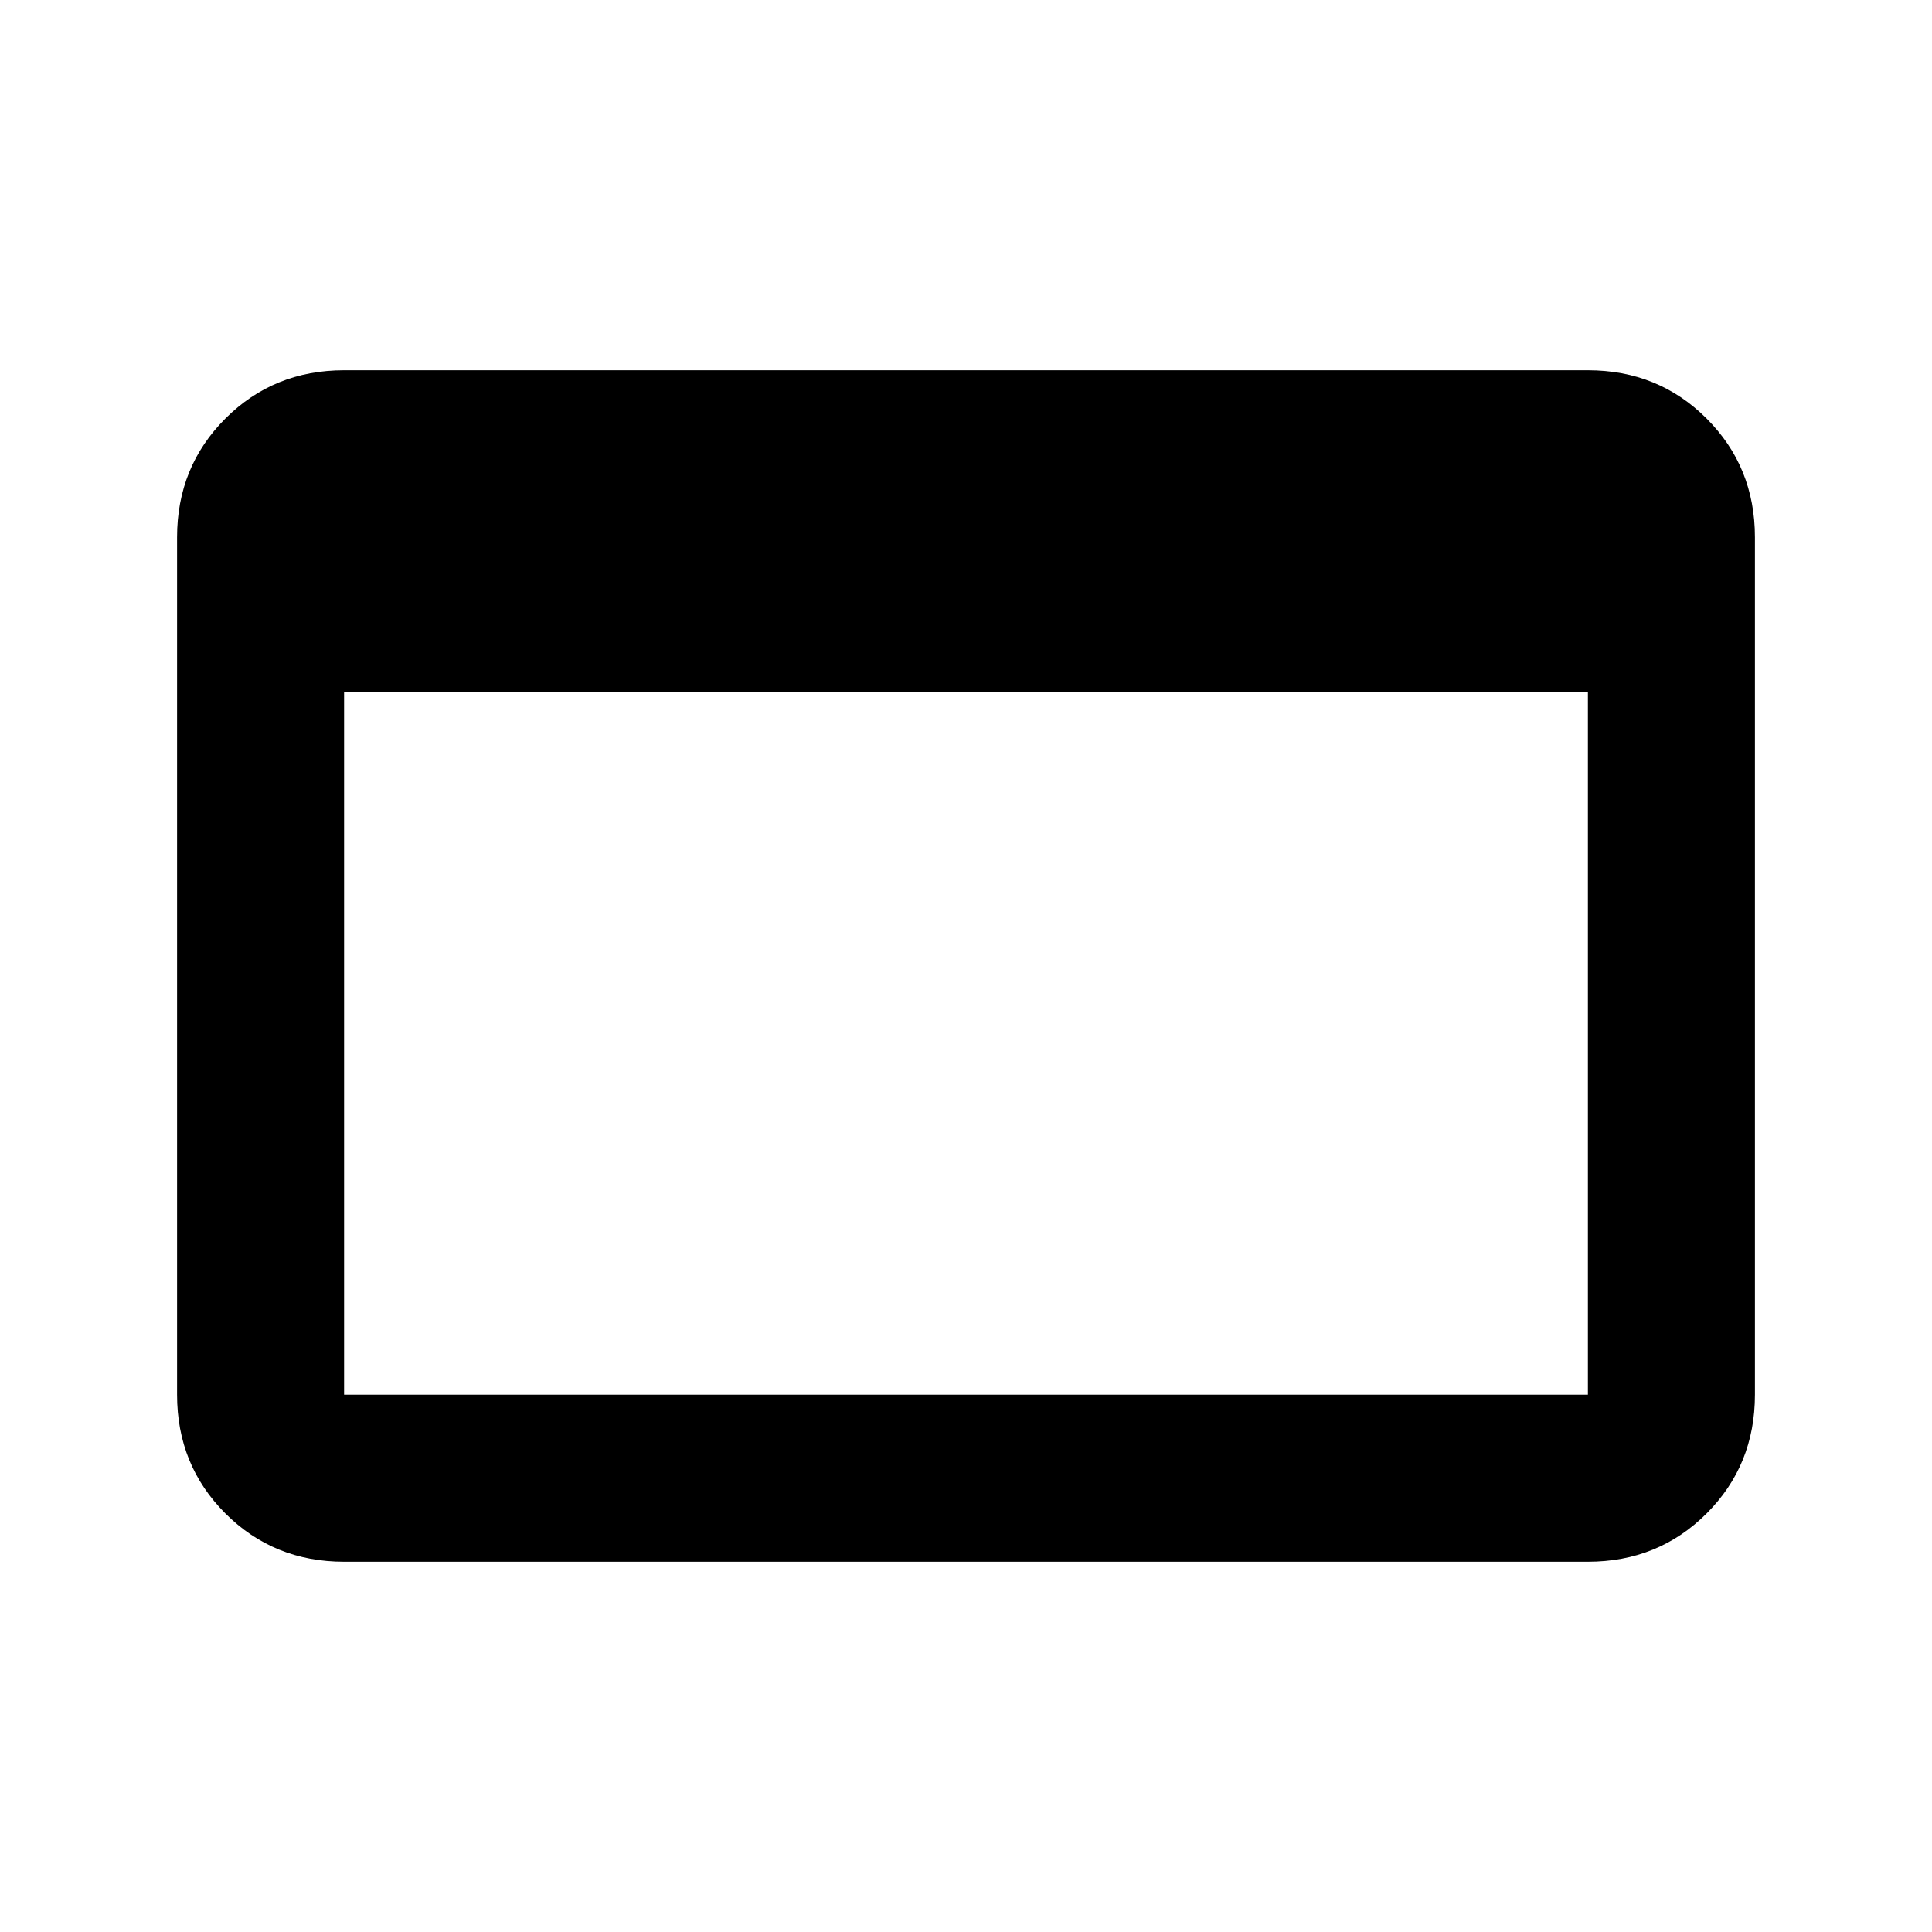 <svg xmlns="http://www.w3.org/2000/svg" height="20" width="20"><path d="M3.562 16.167q-.729 0-1.229-.5-.5-.5-.5-1.229V5.562q0-.729.5-1.229.5-.5 1.229-.5h12.876q.729 0 1.229.5.5.5.5 1.229v8.876q0 .729-.5 1.229-.5.5-1.229.5Zm0-1.729h12.876V7.167H3.562v7.271Z"/></svg>